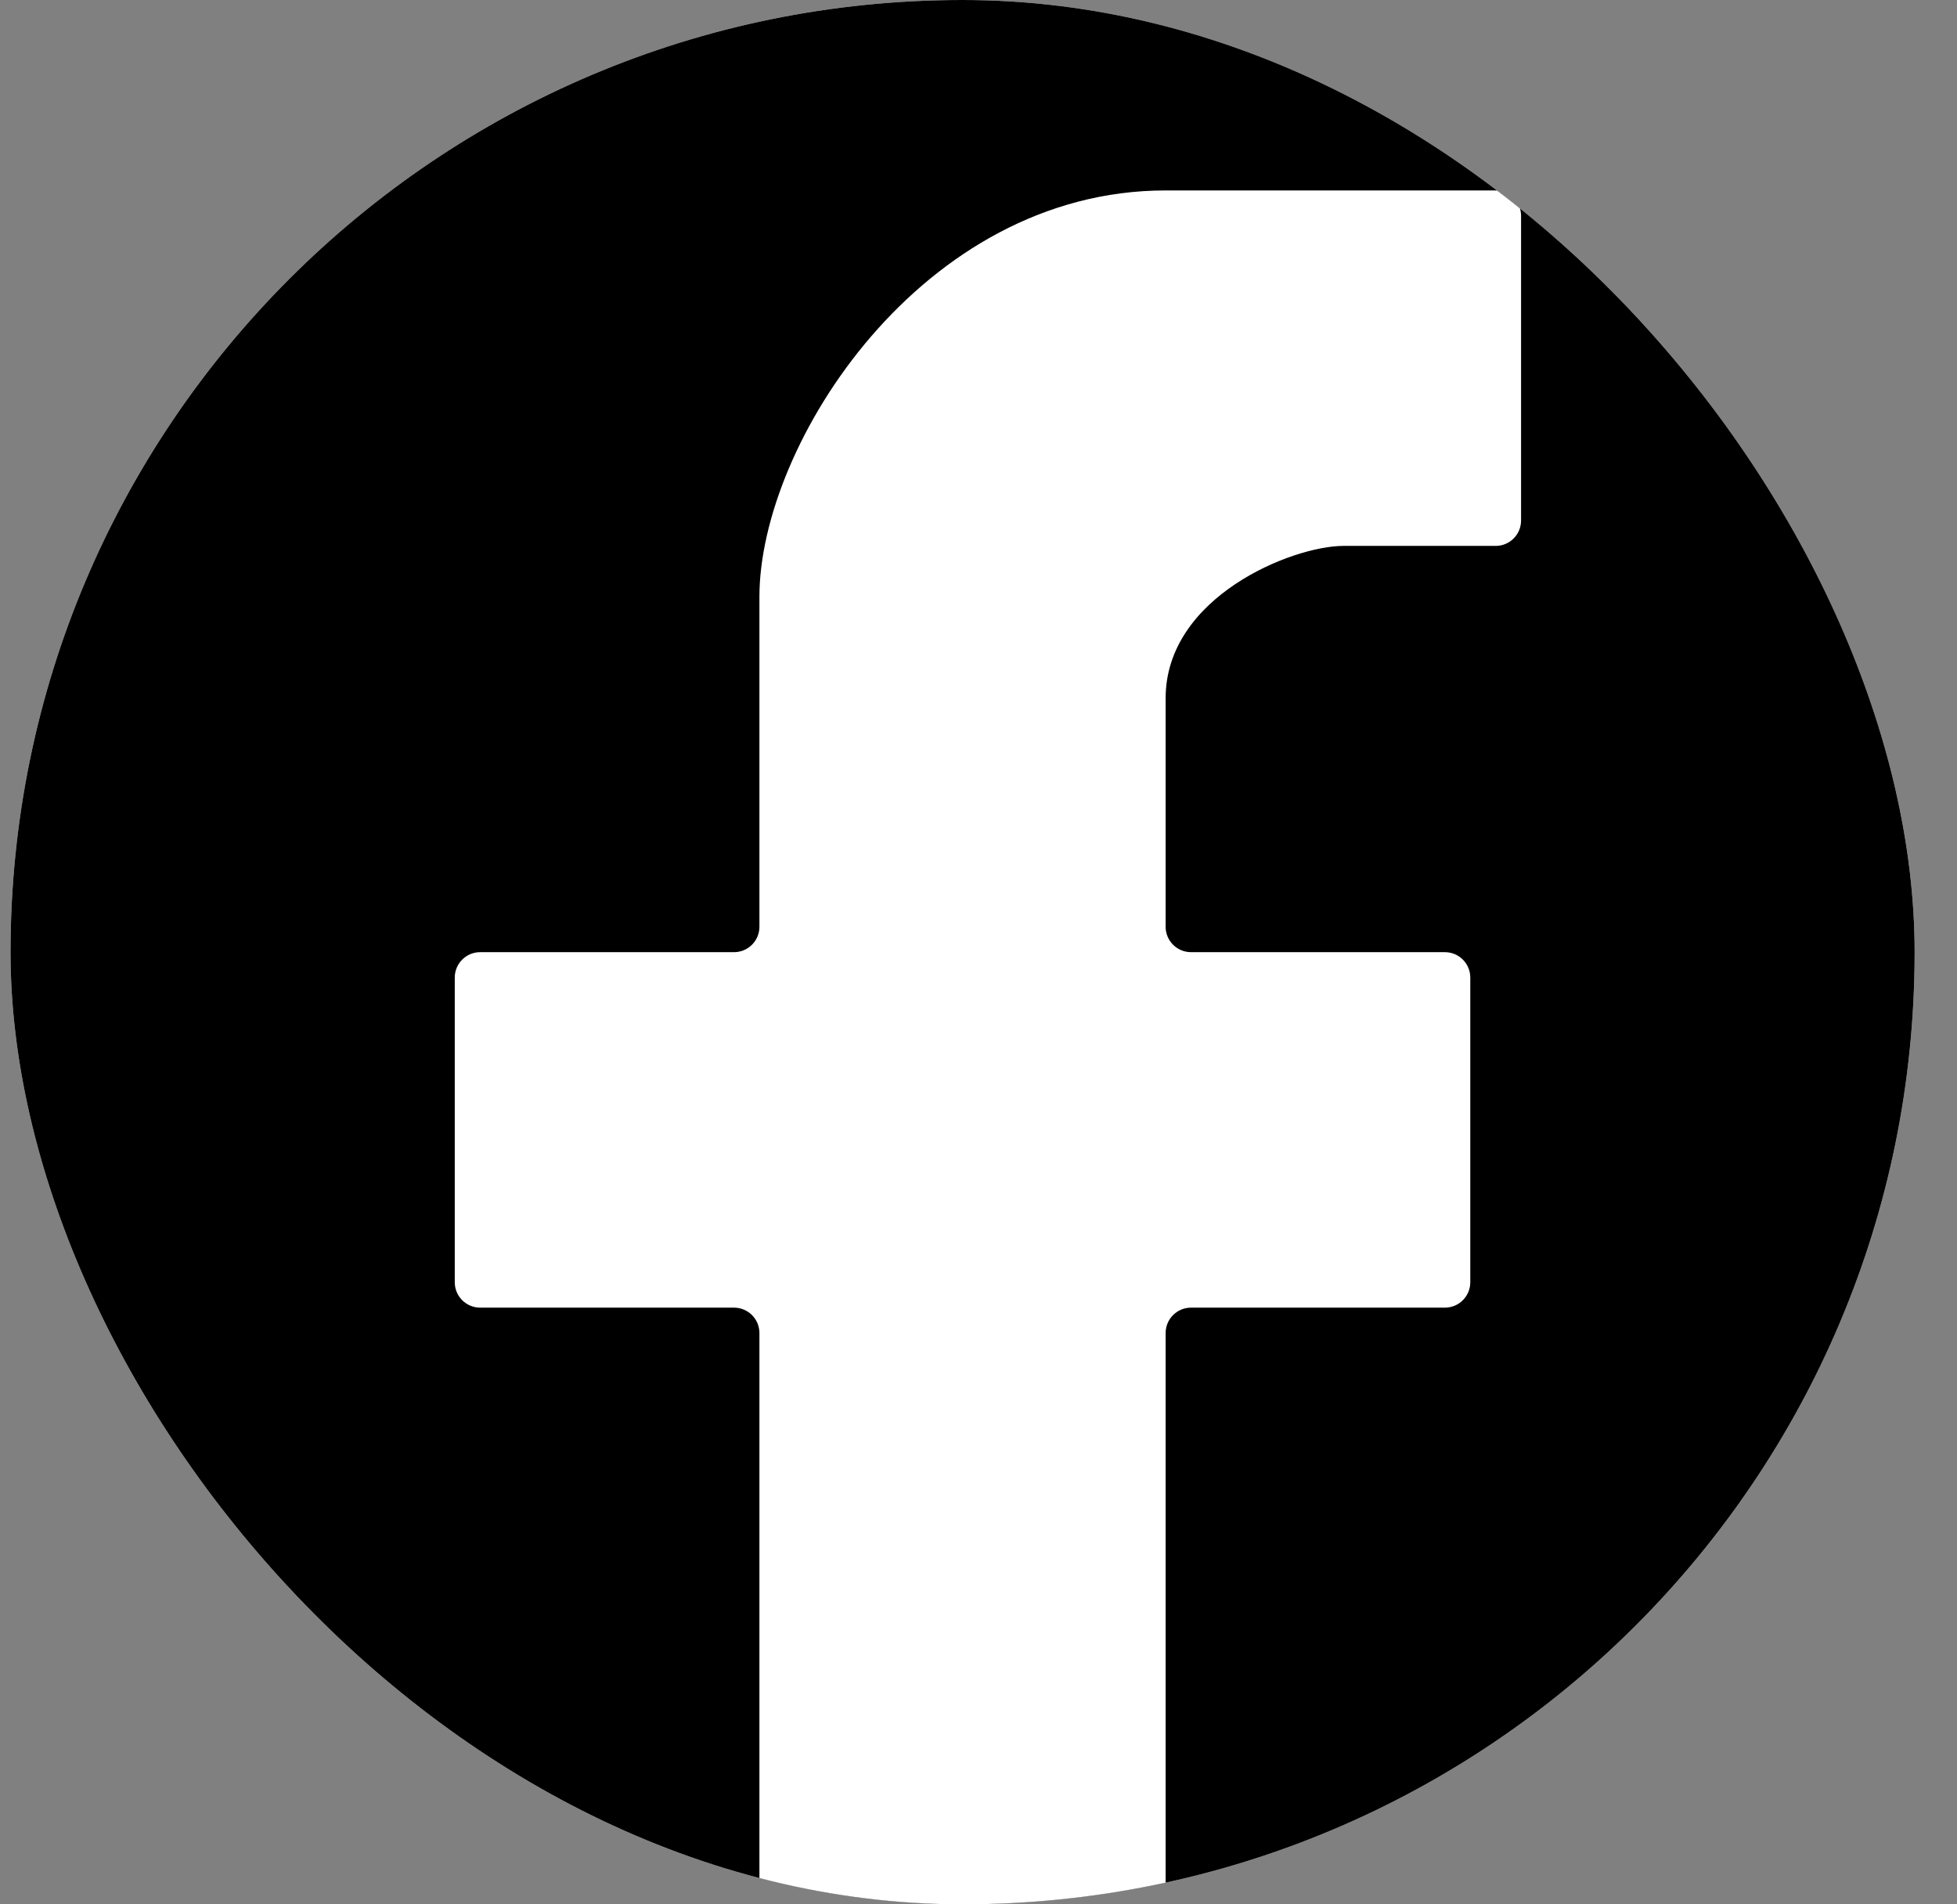 <svg width="37" height="36" viewBox="0 0 37 36" fill="none" xmlns="http://www.w3.org/2000/svg">
<rect x="0" y="0" width="37" height="36" fill="#808080" stroke="none"/>
<g clip-path="url(#clip0_2183_9258)">
<rect x="0.199" width="36" height="36" rx="18" fill="white"/>
<g clip-path="url(#clip1_2183_9258)">
<path d="M42.199 18C42.199 31.255 31.454 42 18.199 42C4.944 42 -5.801 31.255 -5.801 18C-5.801 4.745 4.944 -6 18.199 -6C31.454 -6 42.199 4.745 42.199 18Z" fill="currentColor"/>
<path d="M14.358 25.2V41.52C14.358 41.785 14.573 42 14.838 42H21.558C21.823 42 22.038 41.785 22.038 41.52V25.2C22.038 24.935 22.253 24.72 22.518 24.72H27.318C27.583 24.72 27.798 24.505 27.798 24.24V18.48C27.798 18.215 27.583 18 27.318 18H22.518C22.253 18 22.038 17.785 22.038 17.52V13.2C22.038 11.28 24.438 10.32 25.398 10.32H28.278C28.543 10.32 28.758 10.105 28.758 9.84V4.08C28.758 3.815 28.543 3.6 28.278 3.6H22.038C17.43 3.6 14.358 8.4 14.358 11.28V17.52C14.358 17.785 14.143 18 13.878 18H9.078C8.813 18 8.598 18.215 8.598 18.48V24.24C8.598 24.505 8.813 24.72 9.078 24.72H13.878C14.143 24.72 14.358 24.935 14.358 25.2Z" fill="white"/>
</g>
</g>
<defs>
<clipPath id="clip0_2183_9258">
<rect x="0.199" width="36" height="36" rx="18" fill="white"/>
</clipPath>
<clipPath id="clip1_2183_9258">
<rect width="48" height="48" fill="white" transform="translate(-5.801 -6)"/>
</clipPath>
</defs>
</svg>
